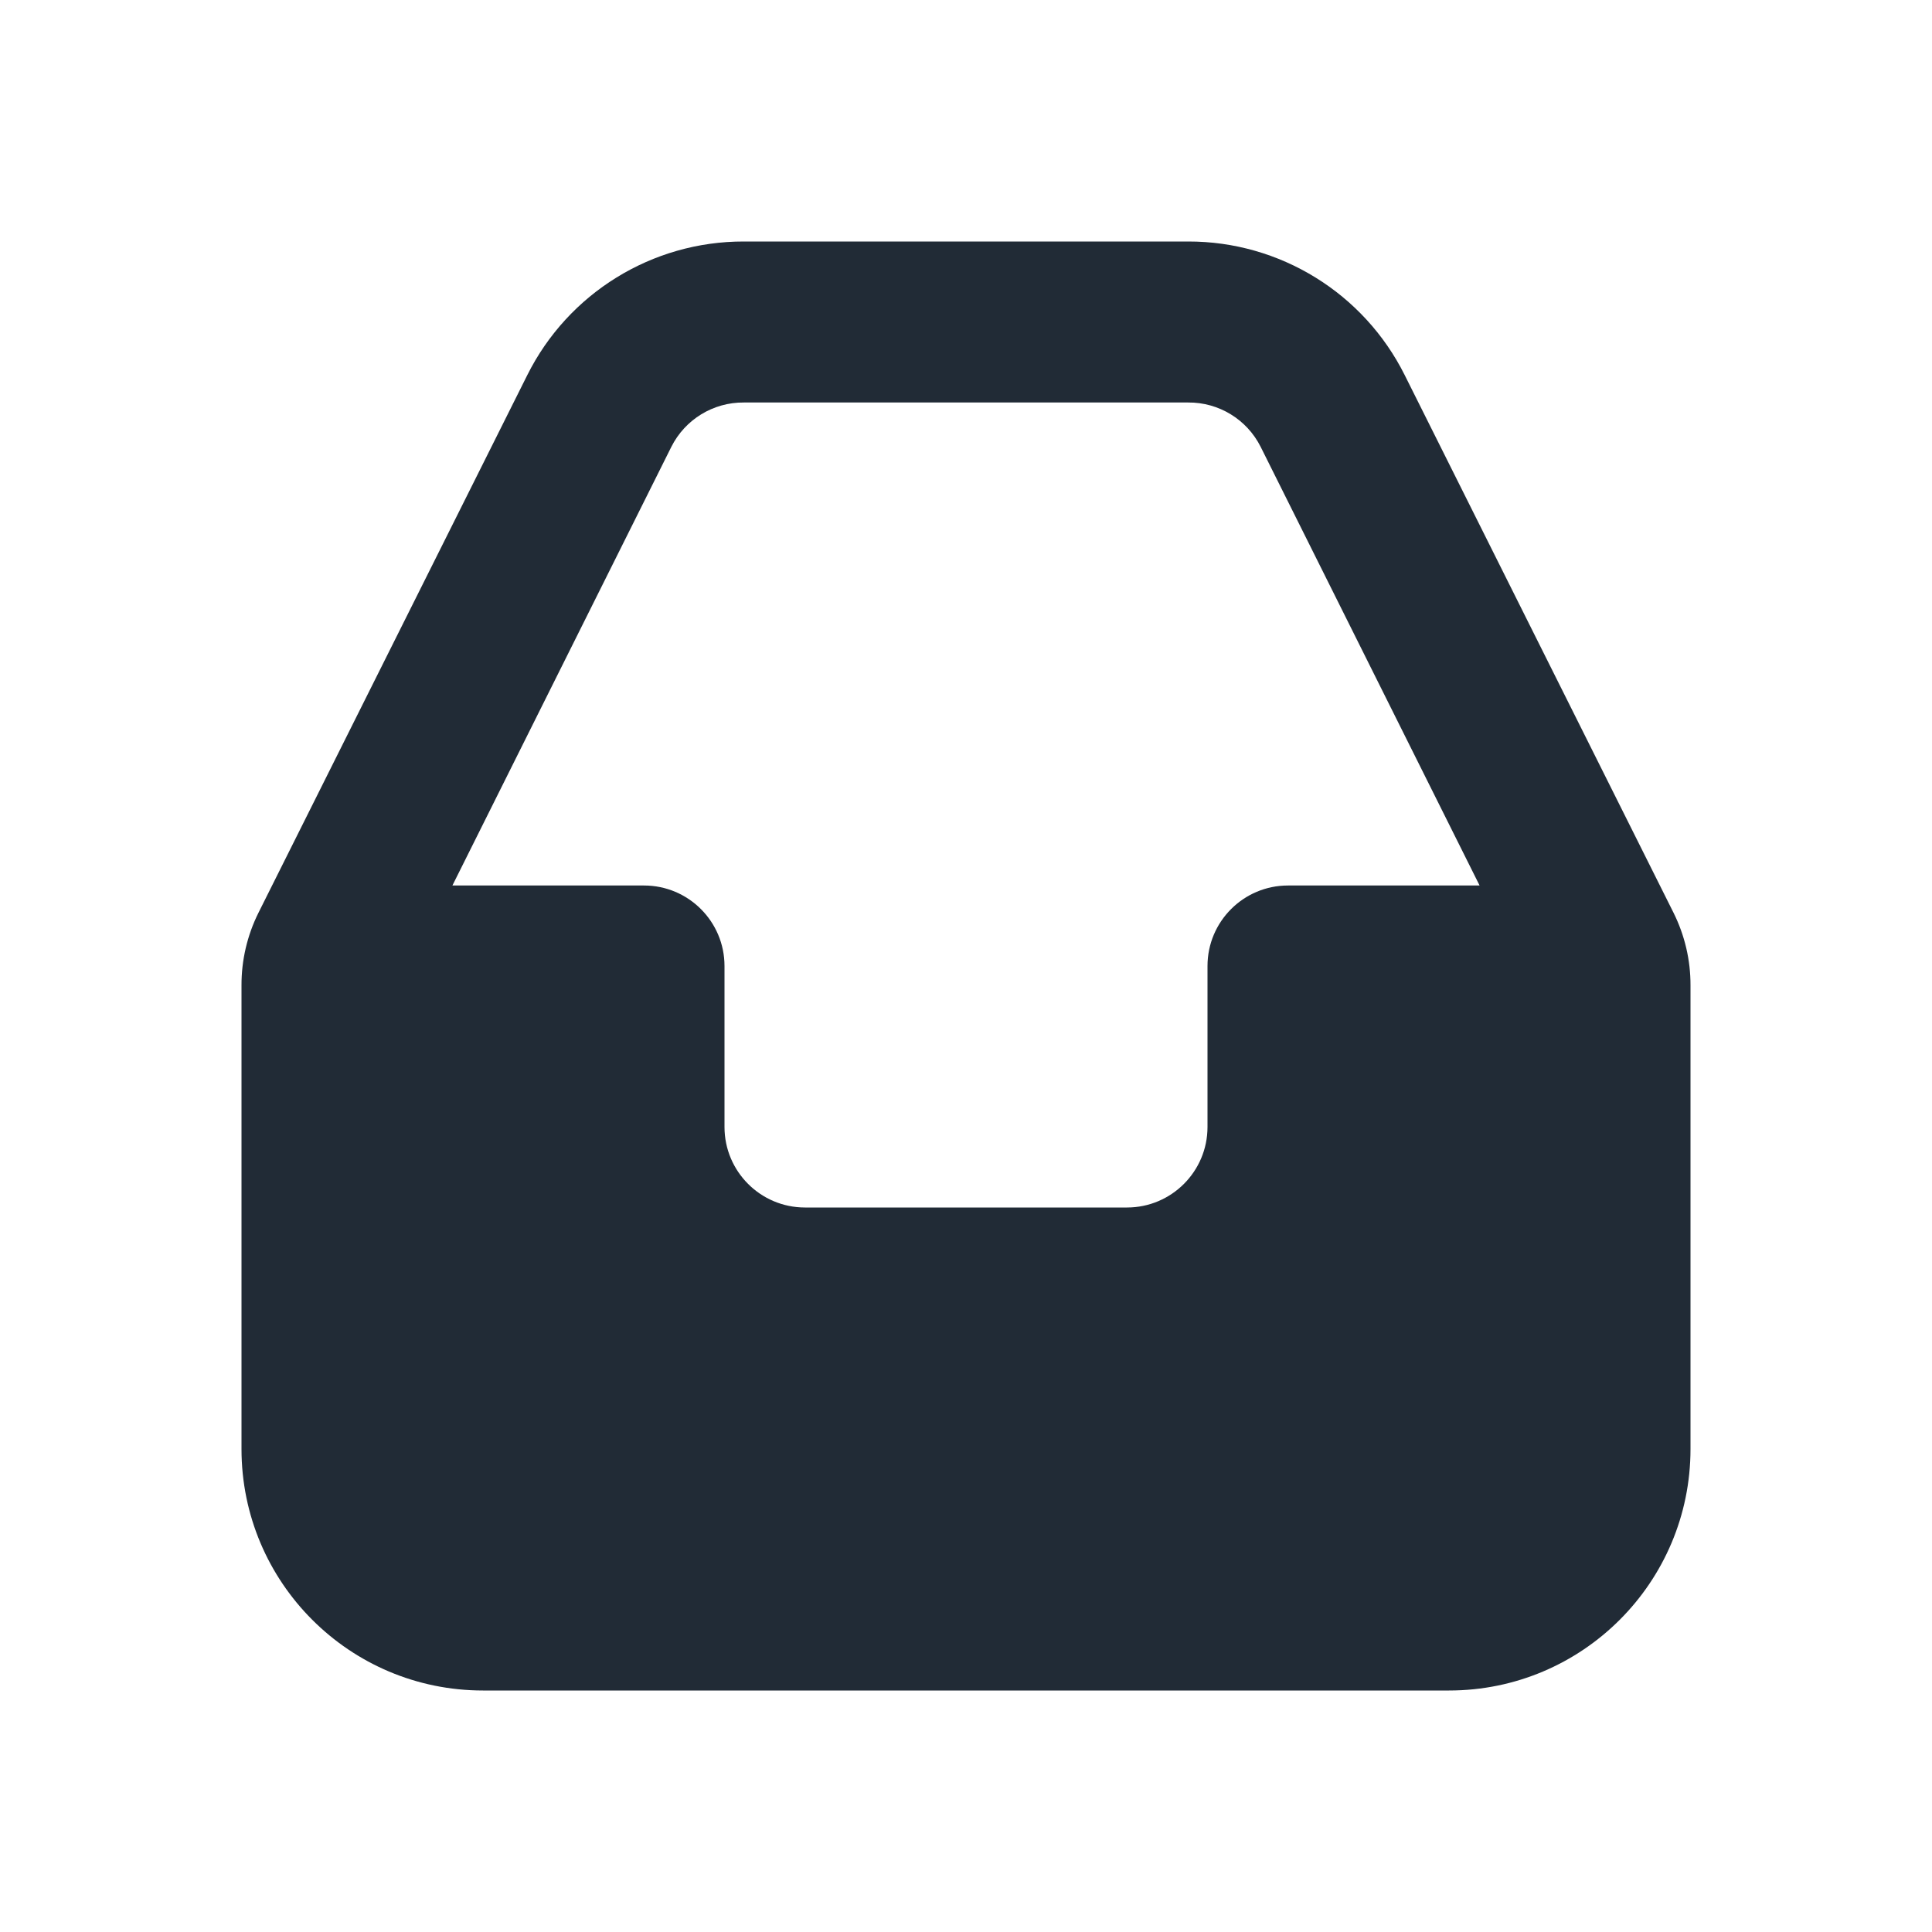 <svg width="24" height="24" viewBox="0 0 24 24" fill="none" xmlns="http://www.w3.org/2000/svg">
<path fill-rule="evenodd" clip-rule="evenodd" d="M17.45 4.66L20.79 11.34C20.929 11.62 21.001 11.928 21 12.24V18C21 19.657 19.657 21 18 21H6C4.343 21 3 19.657 3 18V12.24C2.999 11.928 3.071 11.62 3.21 11.34L6.55 4.66C7.059 3.641 8.101 2.998 9.24 3H14.76C15.899 2.998 16.941 3.641 17.45 4.66ZM9.24 5C8.86 4.997 8.511 5.21 8.34 5.55L5.62 11H8C8.552 11 9 11.448 9 12V14C9 14.552 9.448 15 10 15H14C14.552 15 15 14.552 15 14V12C15 11.448 15.448 11 16 11H18.38L15.66 5.55C15.489 5.21 15.14 4.997 14.76 5H9.24Z" fill="#212B36"/>
</svg>
